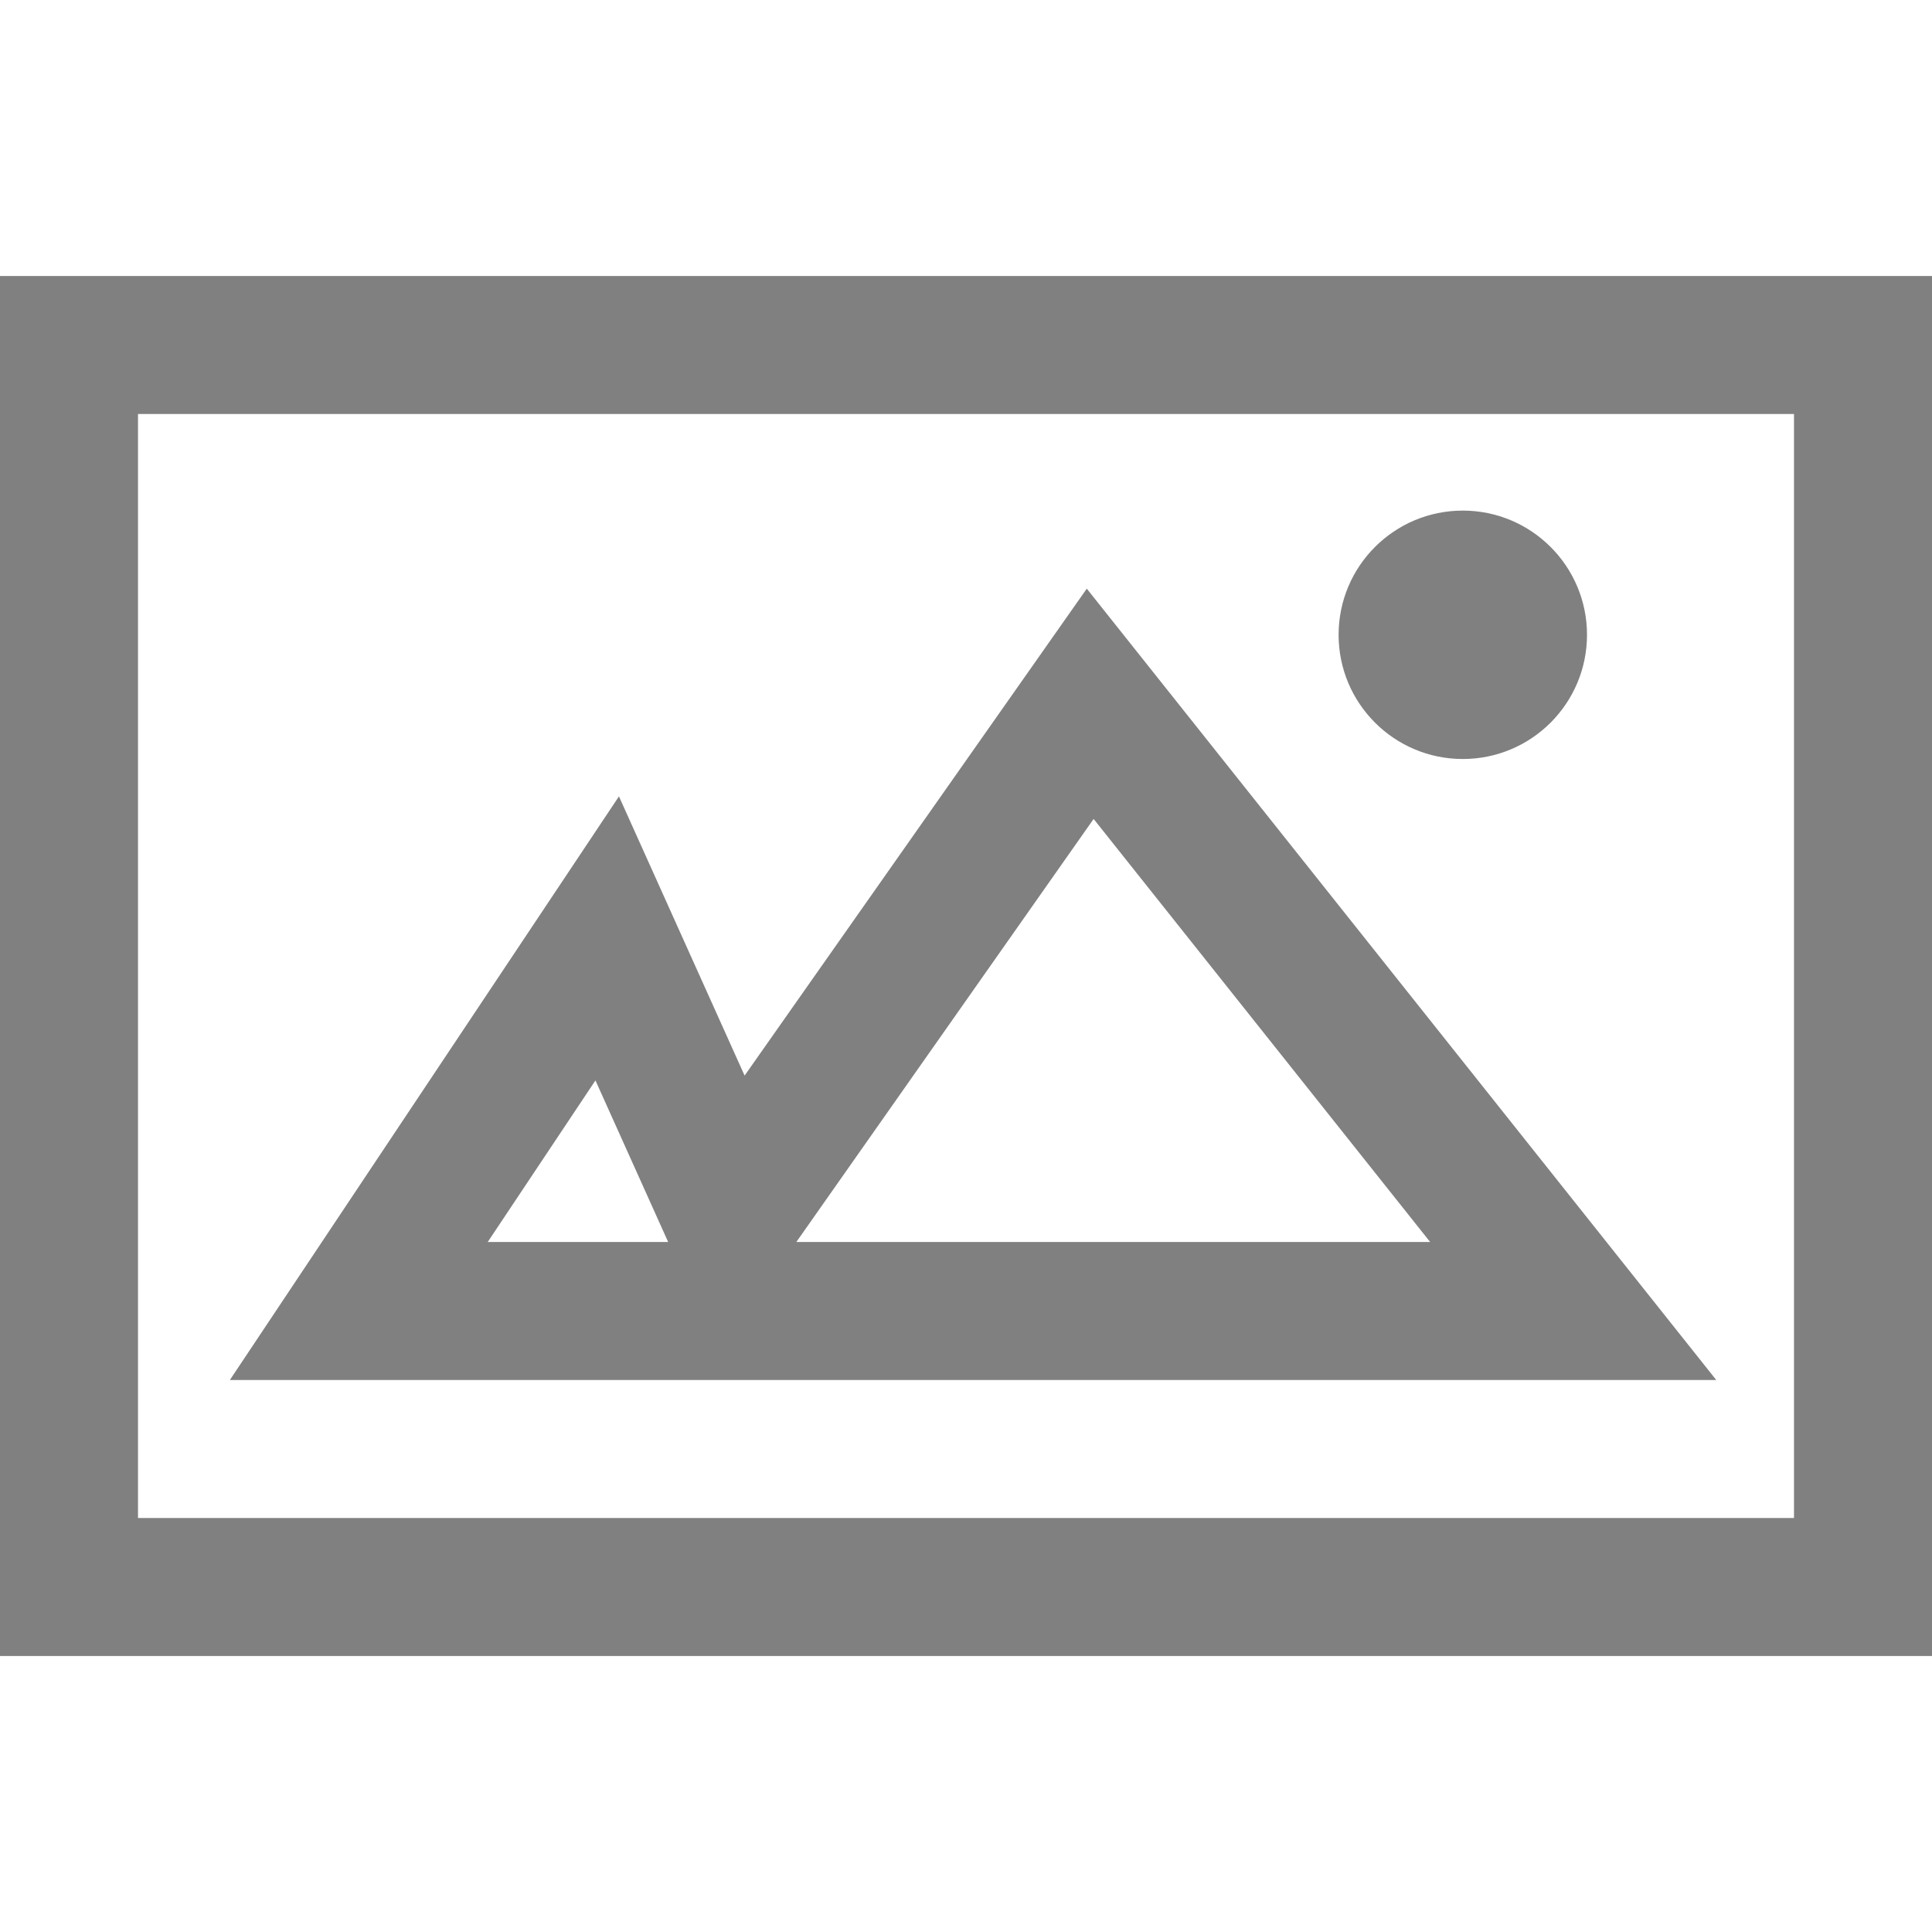 <?xml version="1.0" encoding="utf-8"?>
<!-- Generator: Adobe Illustrator 21.0.0, SVG Export Plug-In . SVG Version: 6.00 Build 0)  -->
<svg version="1.1" id="图片" xmlns="http://www.w3.org/2000/svg" xmlns:xlink="http://www.w3.org/1999/xlink" x="0px" y="0px"
	 viewBox="0 0 14 14" style="enable-background:new 0 0 14 14;" xml:space="preserve">
<style type="text/css">
	.st0{fill:#808080;}
	.st1{fill:none;stroke:#808080;stroke-miterlimit:10;}
</style>
<title>画板 1</title>
<g id="_16">
	<path class="st0" d="M13,3v8H1V3H13 M14,2H0v10h14V2z"/>
	<circle class="st0" cx="10.6" cy="4.6" r="0.9"/>
	<polygon class="st1" points="7.9,5.1 5.3,8.8 4.4,6.8 2.6,9.5 11.4,9.5 	"/>
</g>
</svg>
